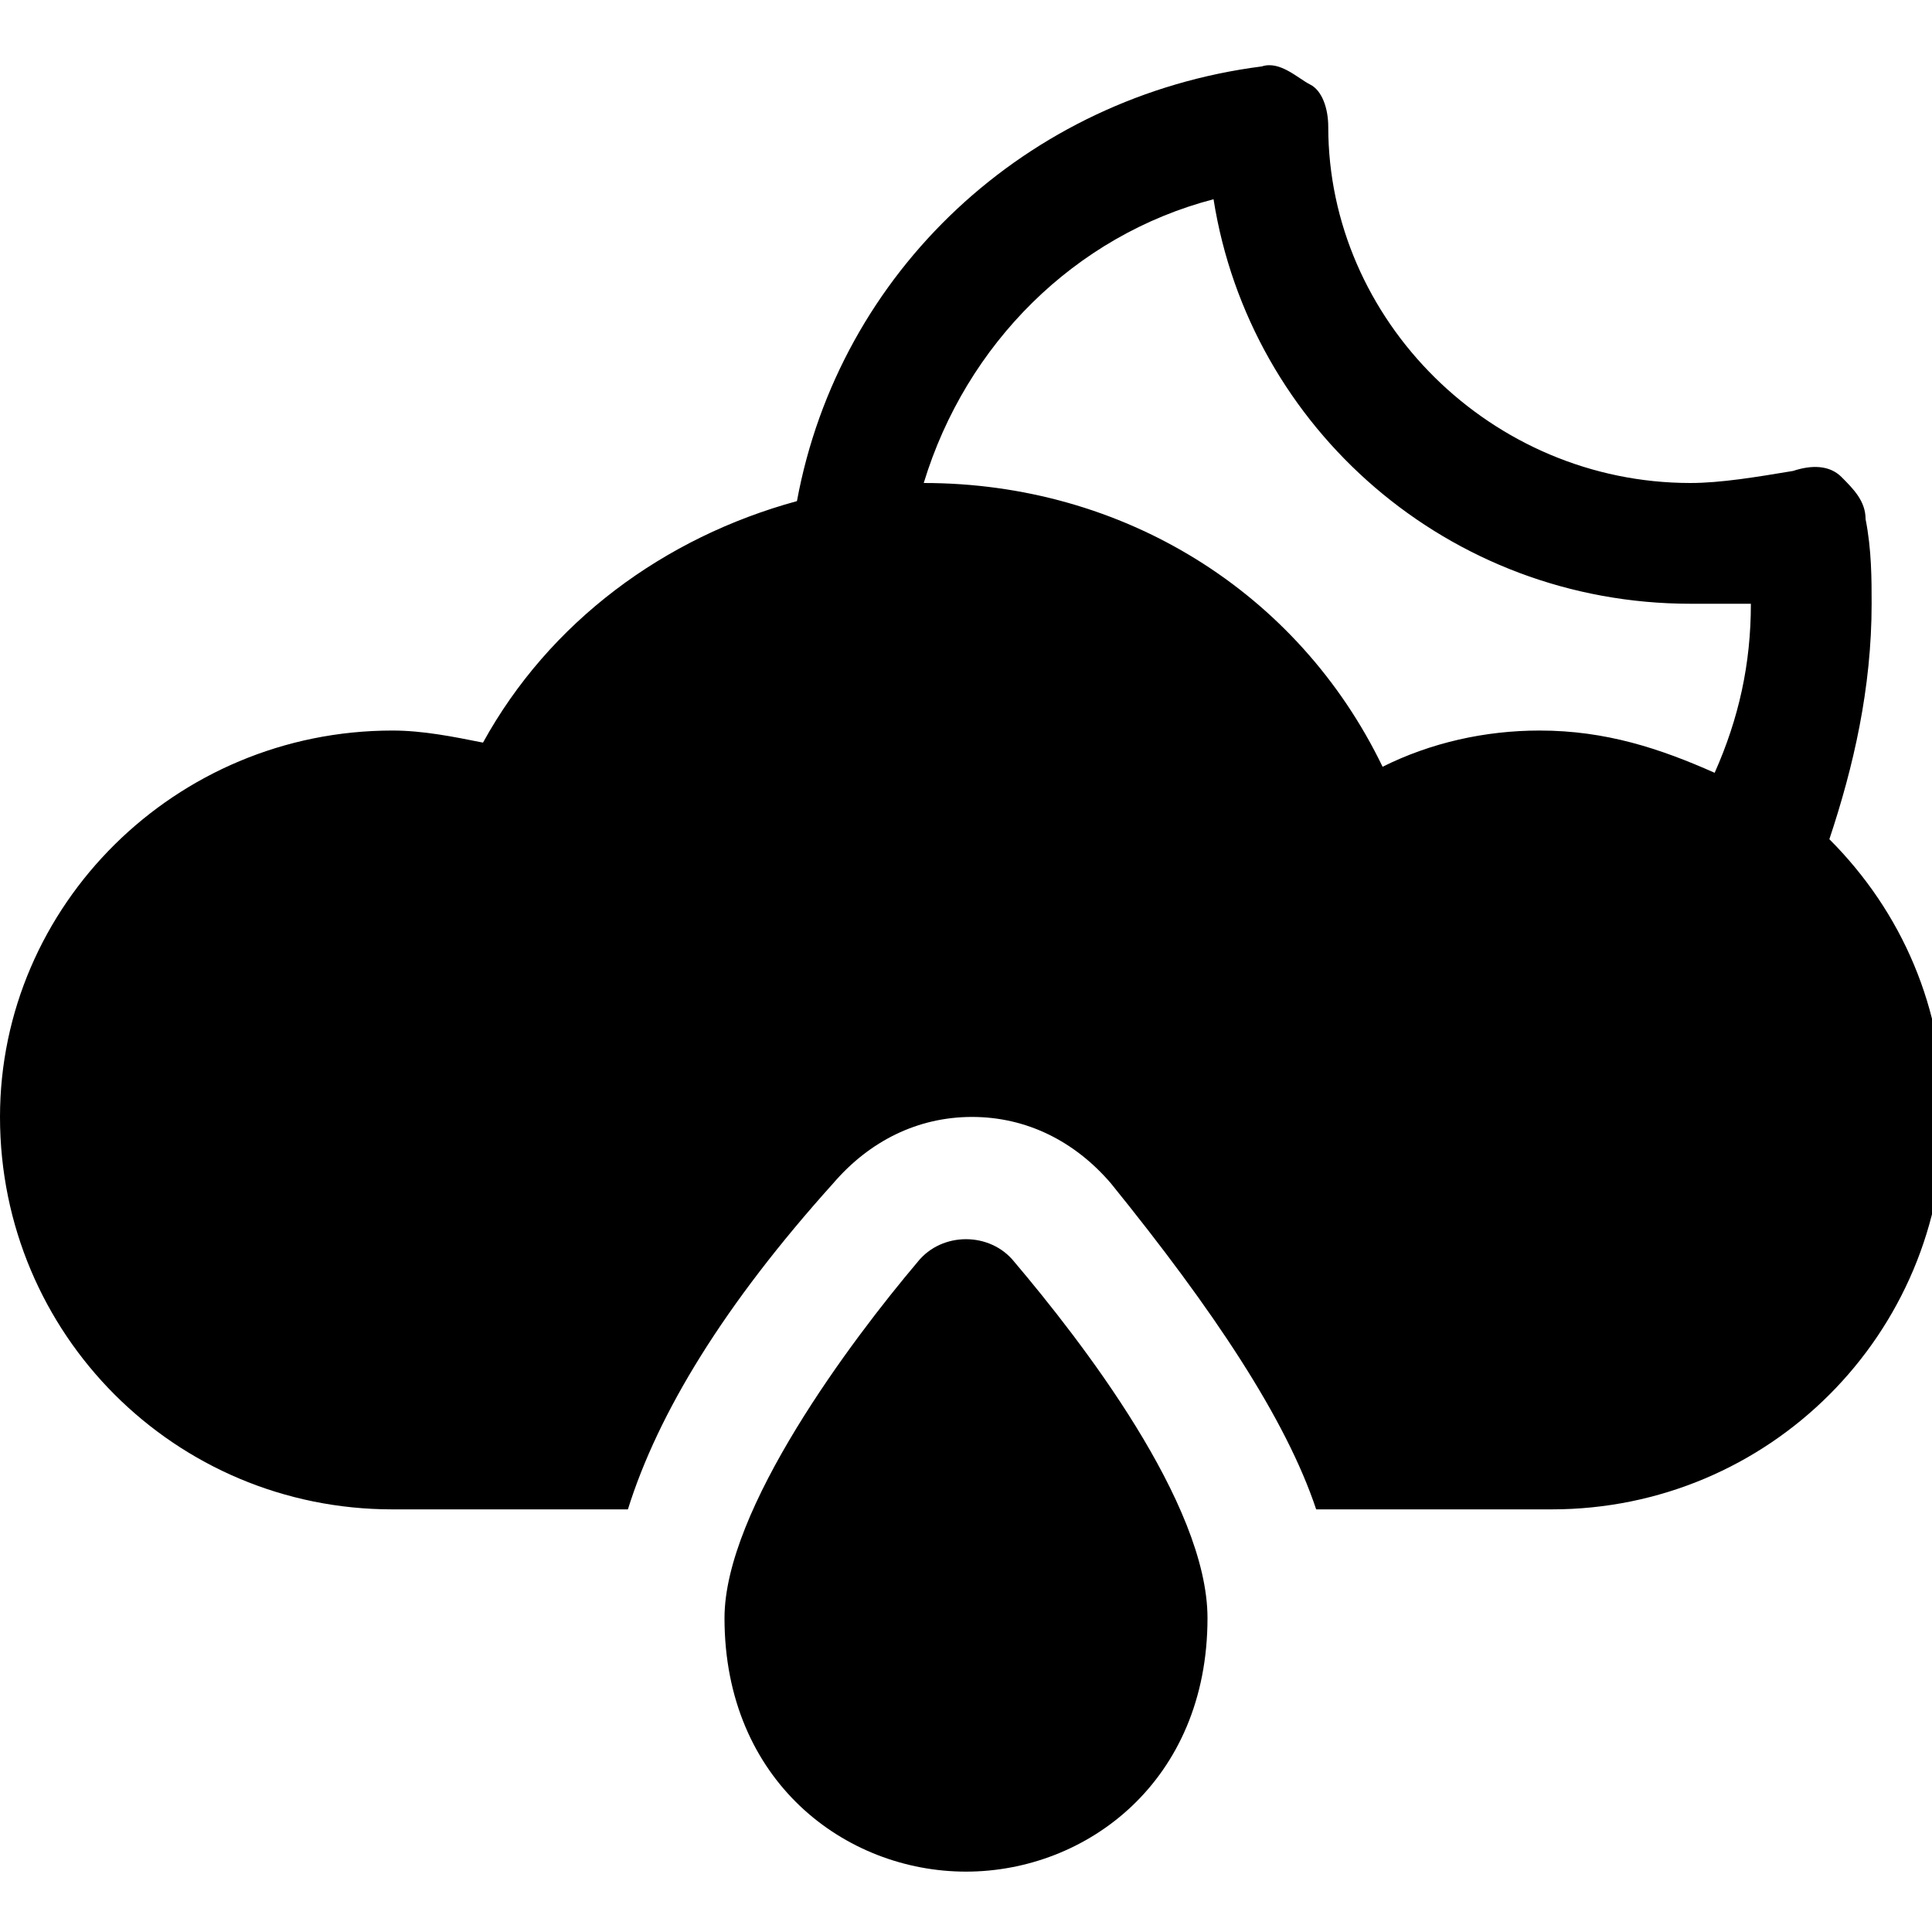 <?xml version="1.0" encoding="utf-8"?>
<!-- Generator: Adobe Illustrator 18.1.1, SVG Export Plug-In . SVG Version: 6.00 Build 0)  -->
<!DOCTYPE svg PUBLIC "-//W3C//DTD SVG 1.1//EN" "http://www.w3.org/Graphics/SVG/1.1/DTD/svg11.dtd">
<svg version="1.1" id="Layer_2" xmlns="http://www.w3.org/2000/svg" xmlns:xlink="http://www.w3.org/1999/xlink" x="0px" y="0px"
	 width="32px" height="32px" viewBox="0 0 32 32" enable-background="new 0 0 32 32" xml:space="preserve">
<path d="M31,10c0-0.4,0-0.9-0.1-1.4c0-0.3-0.2-0.5-0.4-0.7c-0.2-0.2-0.5-0.2-0.8-0.1C29.1,7.9,28.5,8,28,8c-3.3,0-6-2.7-6-5.9
	c0-0.3-0.1-0.6-0.3-0.7S21.2,1,20.9,1.1c-3.9,0.5-7,3.4-7.7,7.2c-2.2,0.6-4.1,2-5.2,4c-0.5-0.1-1-0.2-1.5-0.2C2.9,12.1,0,15,0,18.5
	C0,22.1,2.9,25,6.5,25h3.9c0.5-1.6,1.6-3.4,3.4-5.4c0.6-0.7,1.4-1.1,2.3-1.1s1.7,0.4,2.3,1.1c1.7,2.1,2.9,3.9,3.4,5.4h3.9
	c3.6,0,6.5-2.9,6.5-6.5c0-1.8-0.7-3.4-1.9-4.6C30.7,12.7,31,11.4,31,10z M29,10c0,1-0.2,1.9-0.6,2.8c-0.9-0.4-1.8-0.7-2.9-0.7
	c-0.9,0-1.8,0.2-2.6,0.6C21.5,9.8,18.6,8,15.3,8c0,0,0,0,0,0c0.7-2.3,2.5-4.1,4.8-4.7C20.7,7.1,24,10,28,10C28.3,10,28.7,10,29,10
	C29,10,29,10,29,10z"/>
<path d="M15.2,20.9C14.1,22.2,12,25,12,26.8c0,2.7,2,4.2,4,4.2s4-1.5,4-4.2c0-1.9-2.1-4.6-3.2-5.9C16.4,20.4,15.6,20.4,15.2,20.9z"
	/>
</svg>
